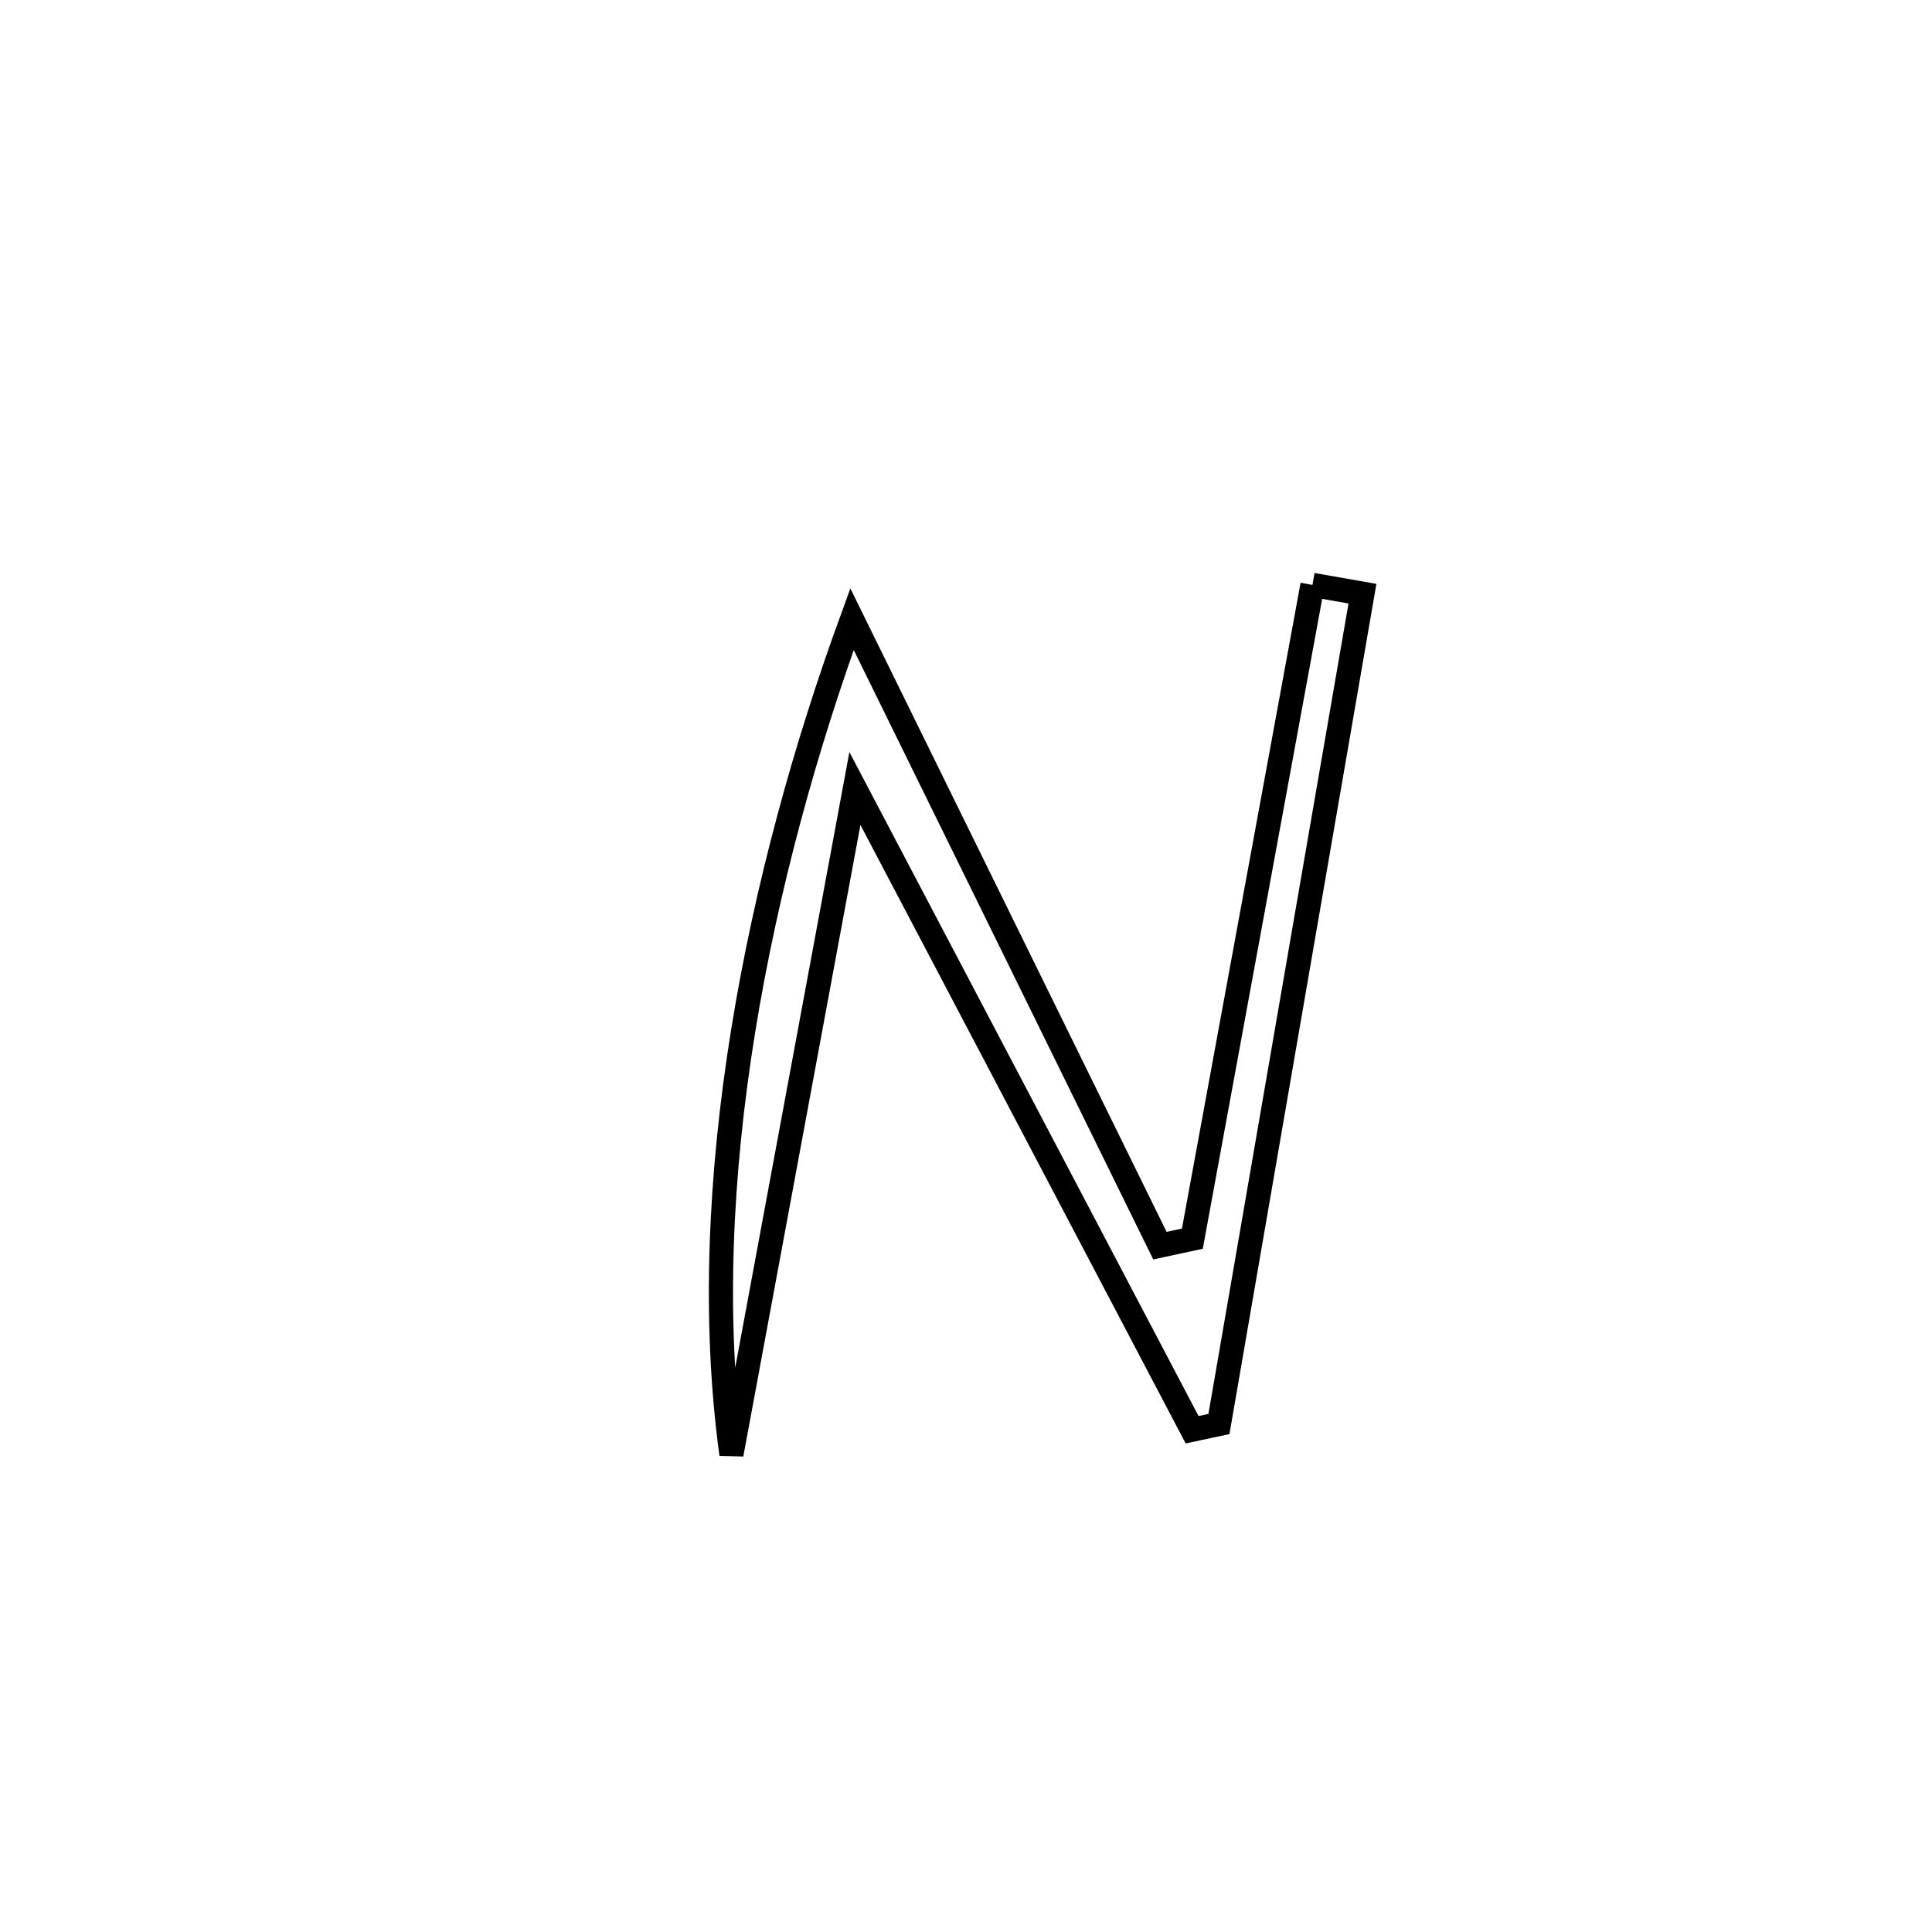 <svg xmlns="http://www.w3.org/2000/svg" viewBox="0.0 0.0 24.0 24.0" height="200px" width="200px"><path fill="none" stroke="black" stroke-width=".3" stroke-opacity="1.0"  filling="0" d="M16.304 7.266 L16.304 7.266 C16.511 7.302 16.718 7.339 16.925 7.375 L16.925 7.375 C16.628 9.094 16.33 10.814 16.033 12.533 C15.736 14.252 15.439 15.971 15.142 17.69 L15.142 17.69 C15.031 17.714 14.92 17.738 14.809 17.761 L14.809 17.761 C14.111 16.434 13.413 15.106 12.715 13.778 C12.016 12.45 11.318 11.122 10.62 9.795 L10.62 9.795 C10.364 11.173 10.109 12.552 9.853 13.93 C9.598 15.309 9.342 16.687 9.086 18.066 L9.086 18.066 C8.858 16.393 8.944 14.587 9.232 12.805 C9.52 11.023 10.009 9.265 10.584 7.691 L10.584 7.691 C11.222 8.988 11.859 10.286 12.497 11.583 C13.134 12.88 13.772 14.177 14.409 15.474 L14.409 15.474 C14.544 15.445 14.678 15.416 14.812 15.387 L14.812 15.387 C15.061 14.033 15.31 12.68 15.558 11.326 C15.807 9.973 16.056 8.619 16.304 7.266 L16.304 7.266"></path></svg>